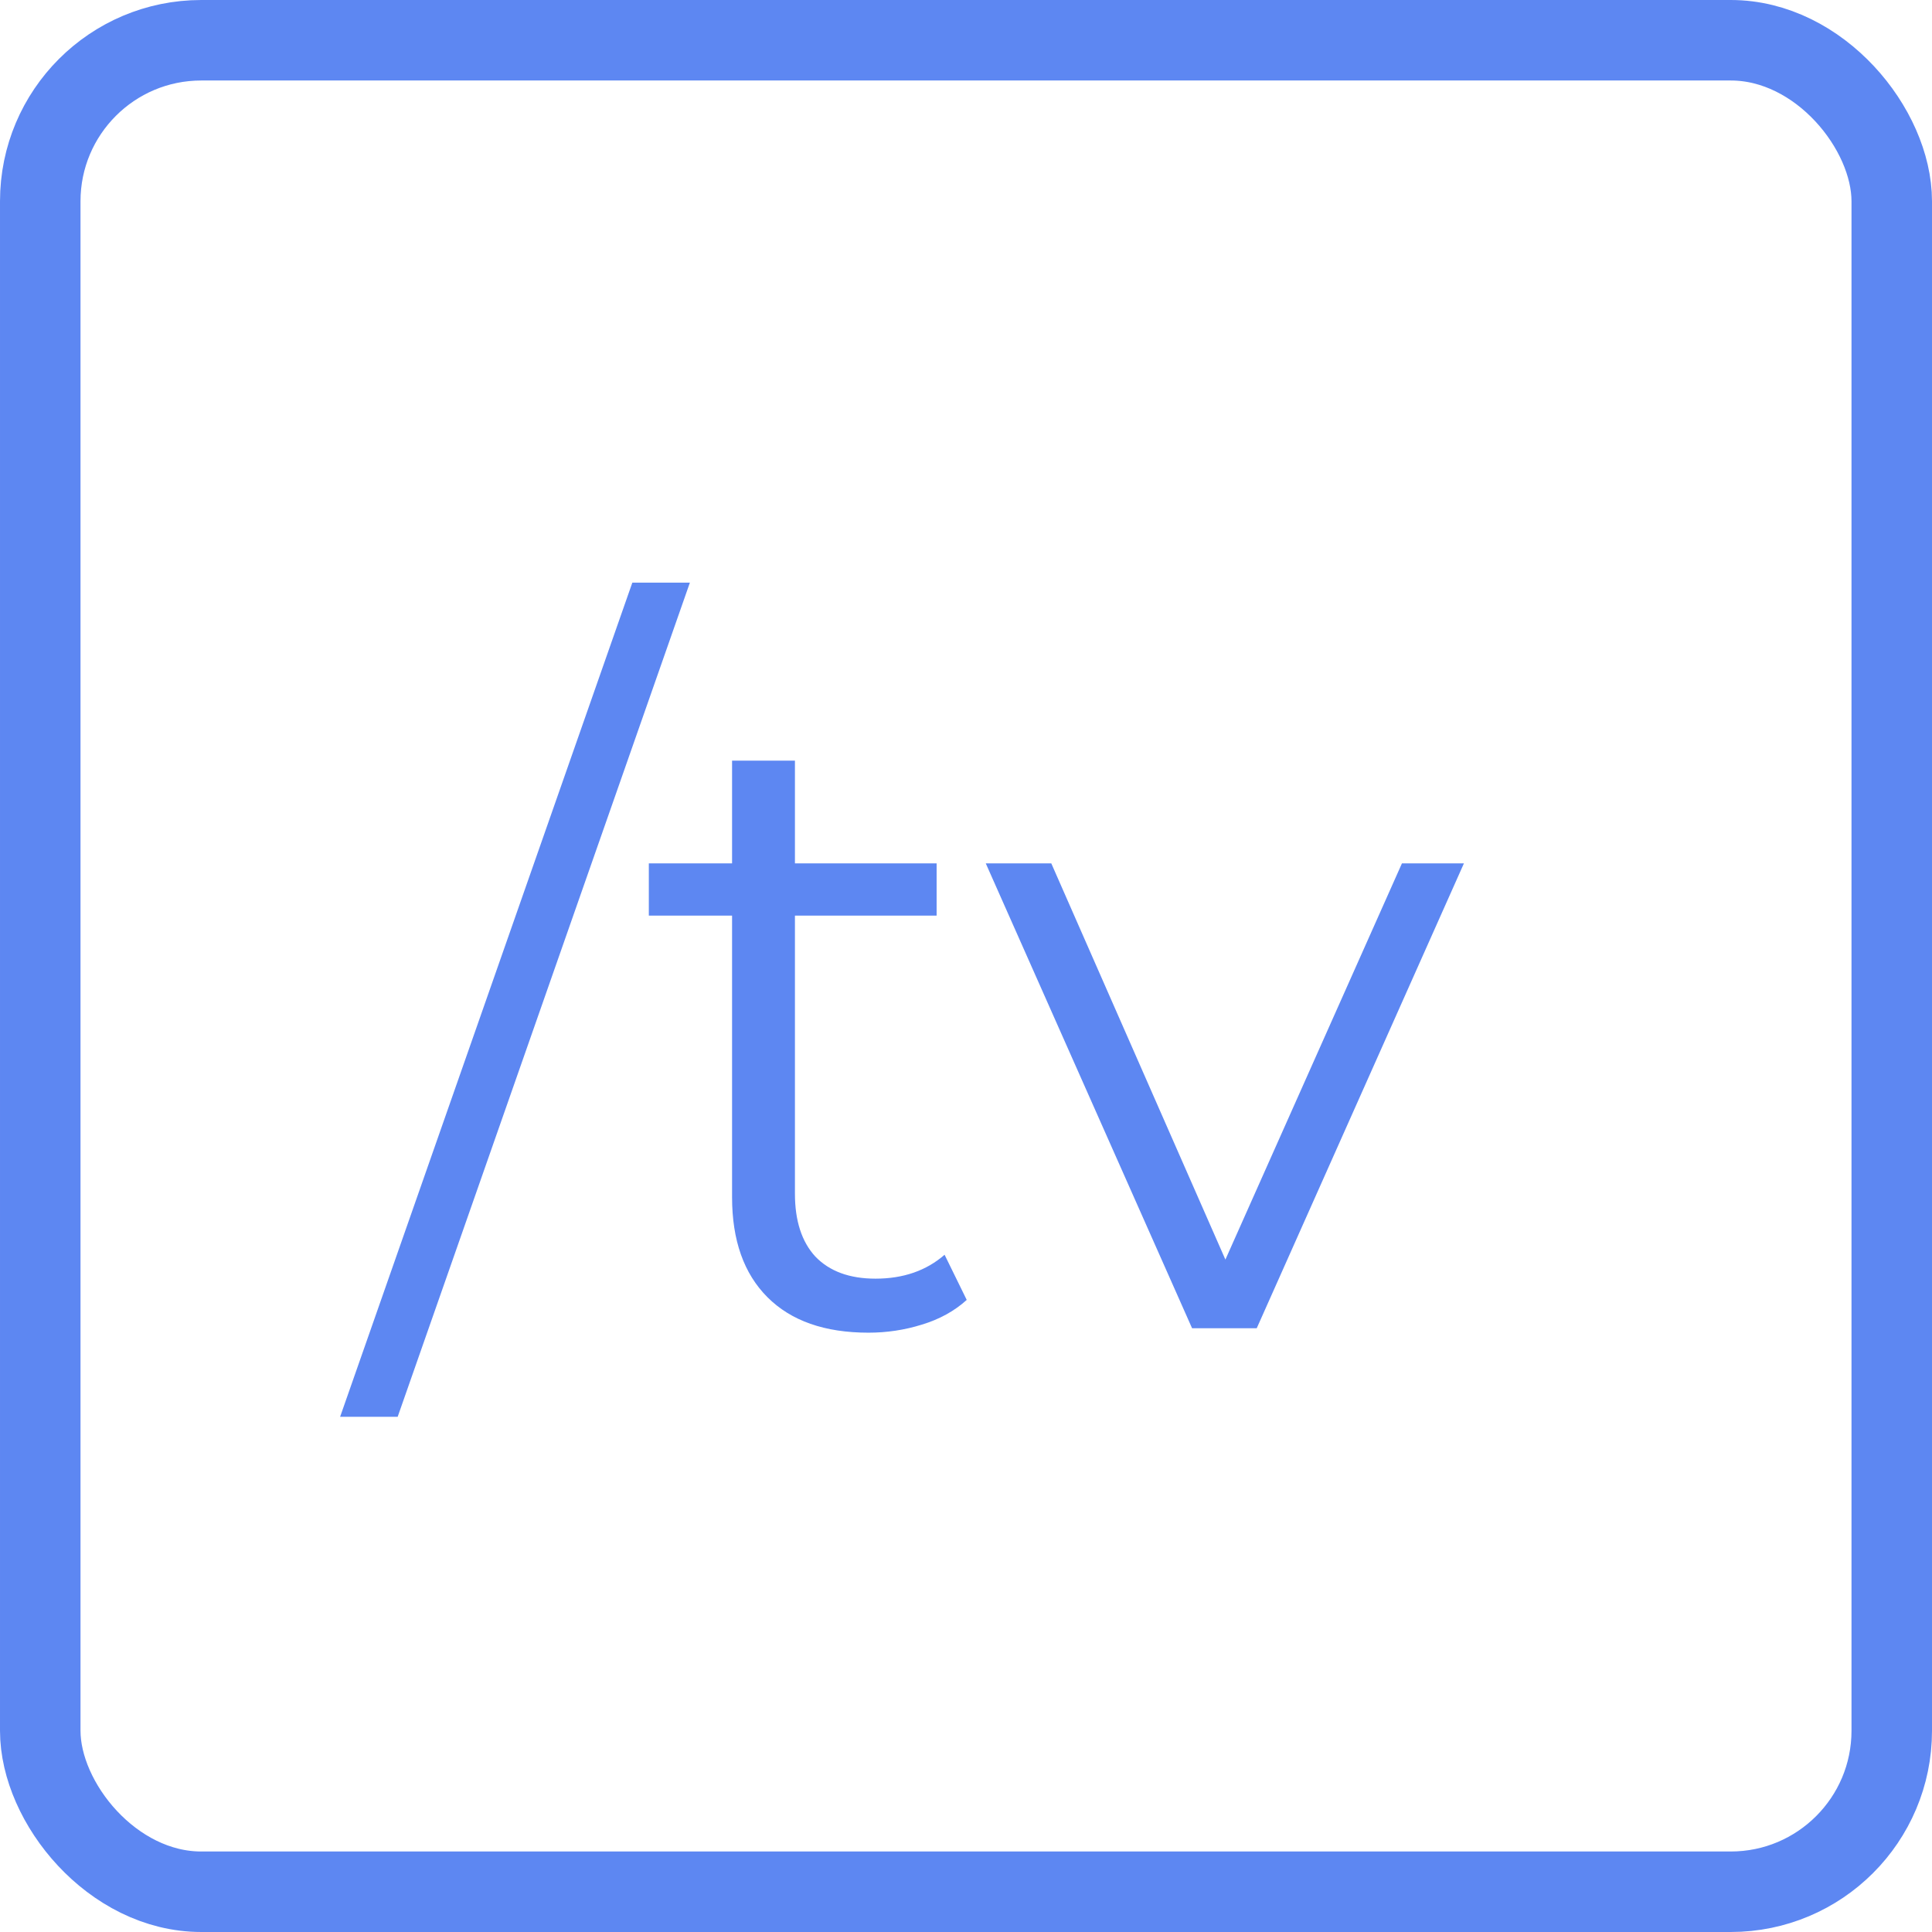<svg width="48" height="48" viewBox="0 0 48 48" fill="none" xmlns="http://www.w3.org/2000/svg">
<rect x="1" y="1" width="46" height="46" rx="4" stroke="#5D87F2" stroke-width="2" stroke-linejoin="round"/>
<path d="M8.45 35.2L15.71 14.476H17.14L9.88 35.2H8.45ZM21.576 33.11C20.491 33.11 19.655 32.817 19.068 32.23C18.481 31.643 18.188 30.815 18.188 29.744V18.898H19.75V29.656C19.75 30.331 19.919 30.851 20.256 31.218C20.608 31.585 21.107 31.768 21.752 31.768C22.441 31.768 23.013 31.57 23.468 31.174L24.018 32.296C23.71 32.575 23.336 32.78 22.896 32.912C22.471 33.044 22.031 33.11 21.576 33.11ZM16.12 22.748V21.45H23.27V22.748H16.12ZM29.617 33L24.491 21.45H26.119L30.827 32.164H30.057L34.831 21.45H36.371L31.223 33H29.617Z" fill="#5D87F2"/>
</svg>
